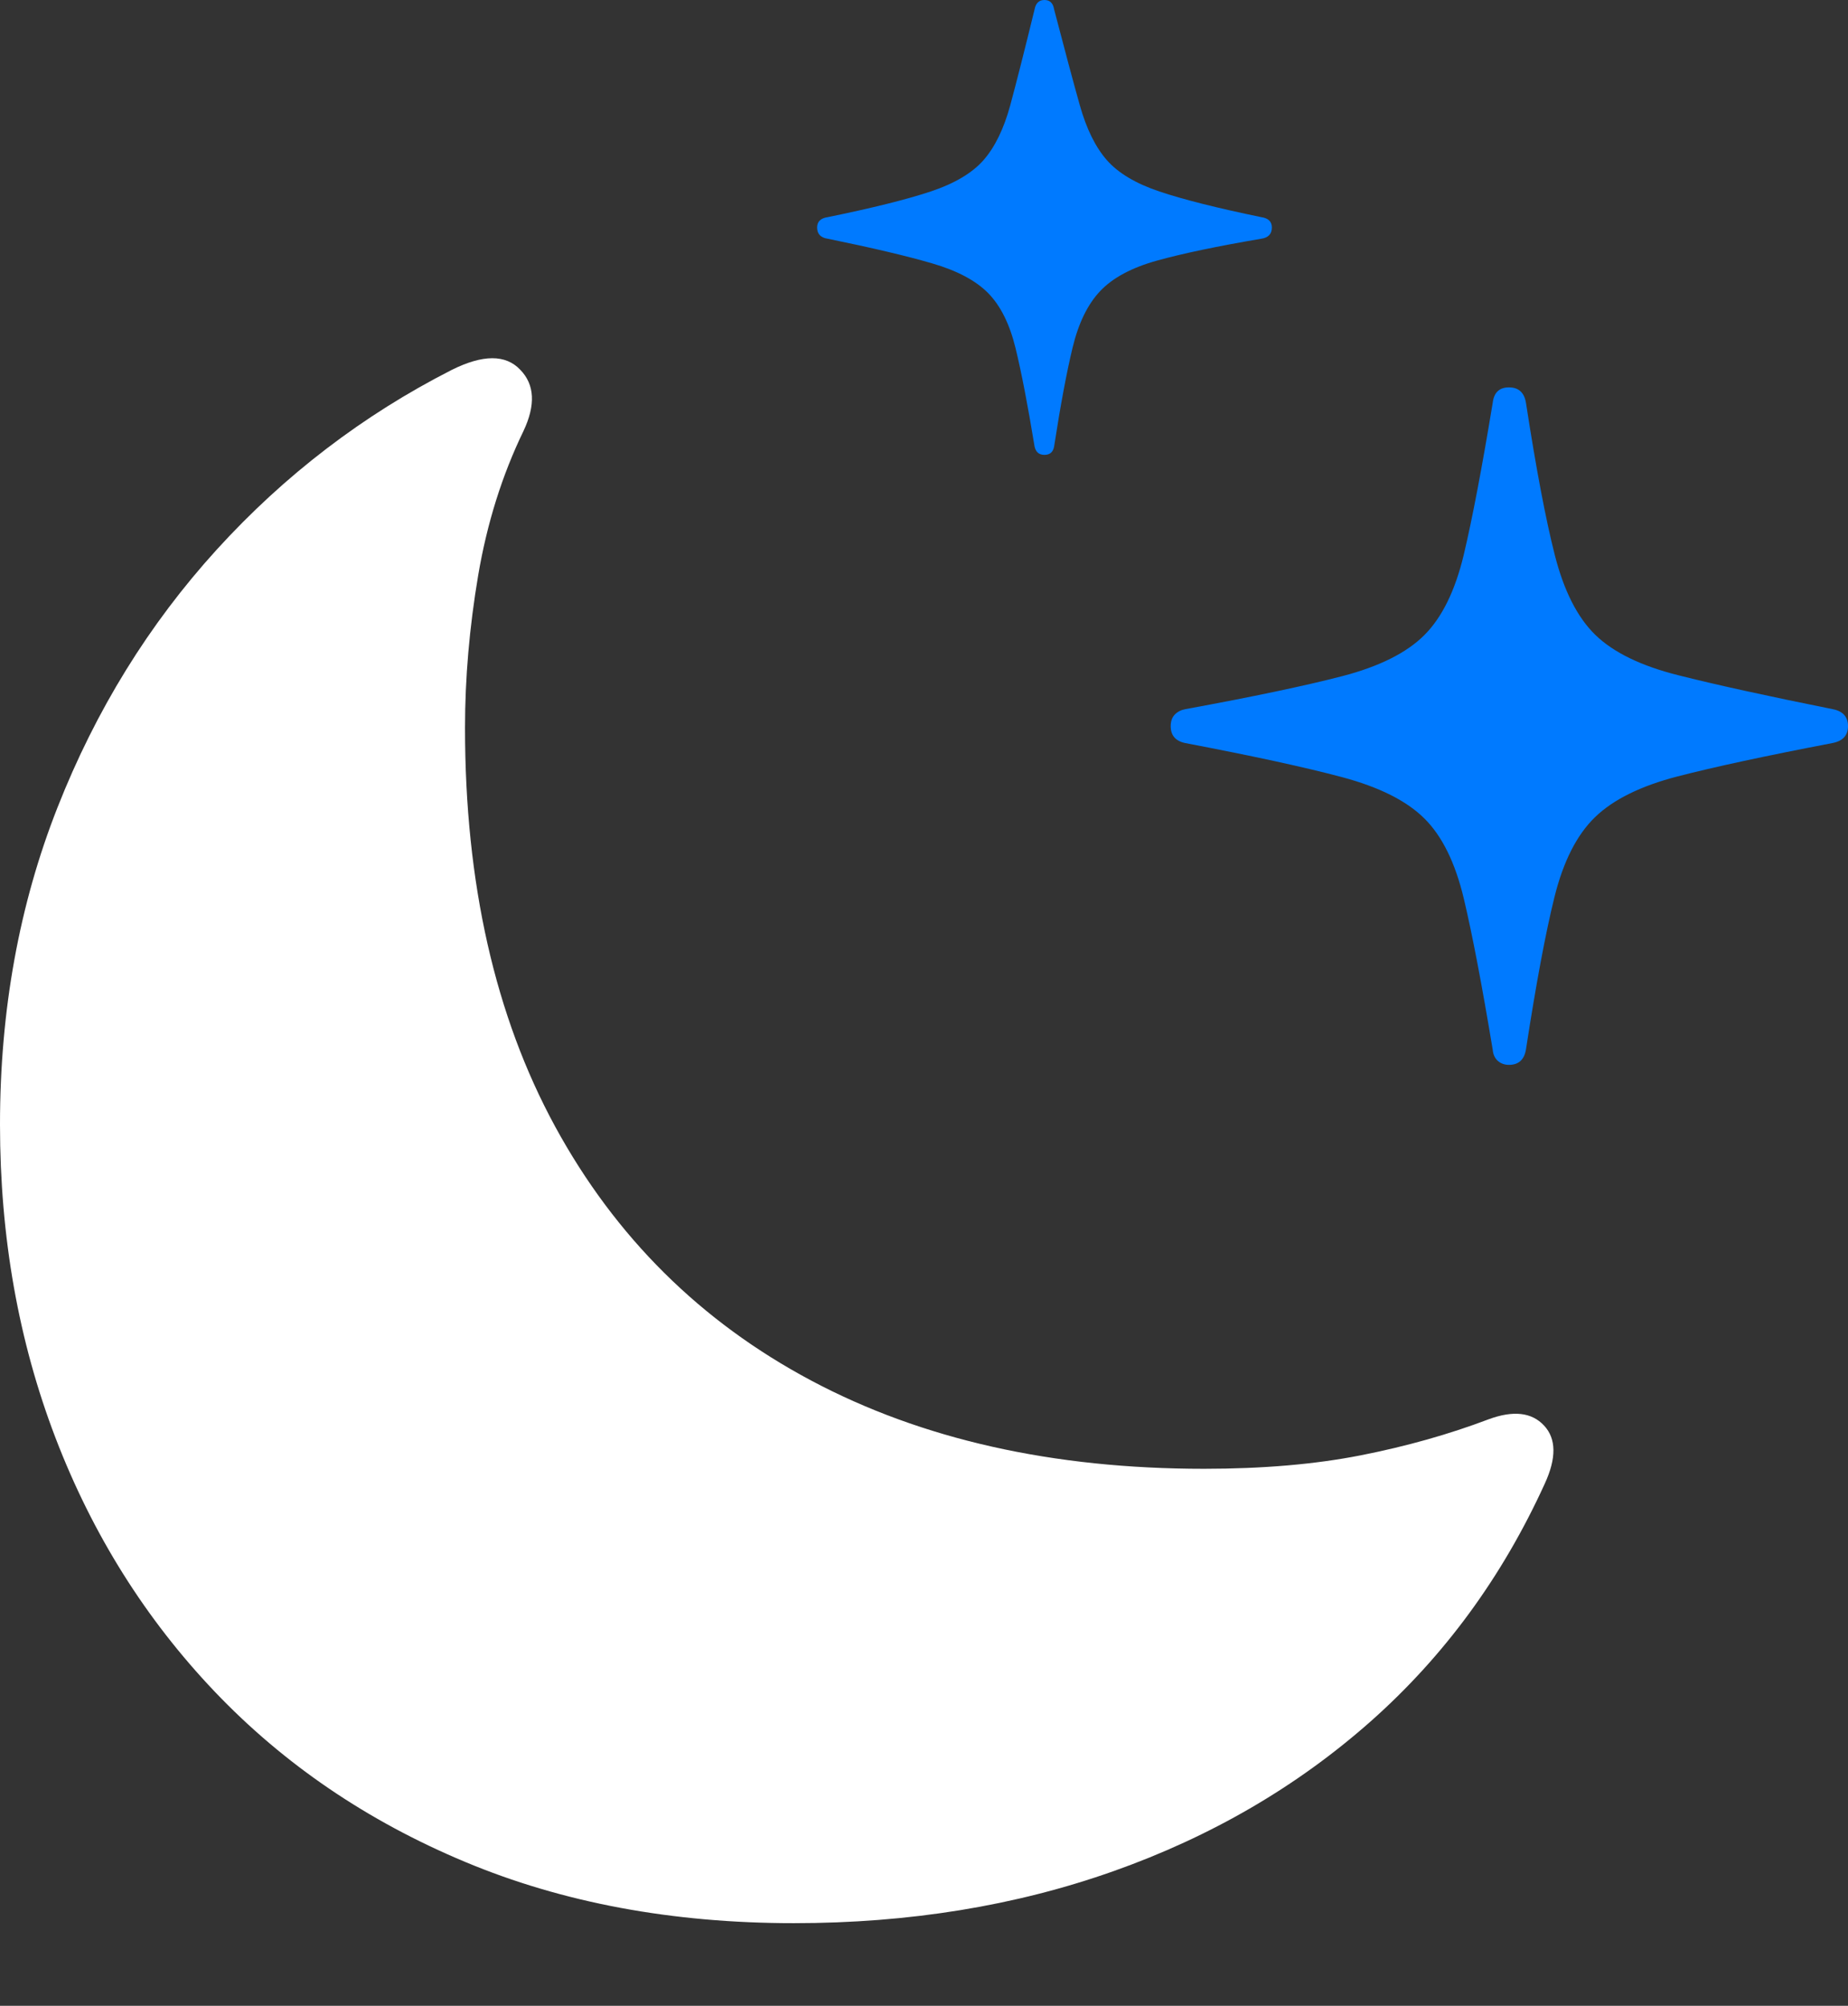 <?xml version="1.0" encoding="UTF-8"?>
<!--Generator: Apple Native CoreSVG 175-->
<!DOCTYPE svg
PUBLIC "-//W3C//DTD SVG 1.1//EN"
       "http://www.w3.org/Graphics/SVG/1.1/DTD/svg11.dtd">
<svg version="1.1" xmlns="http://www.w3.org/2000/svg" xmlns:xlink="http://www.w3.org/1999/xlink" width="18.543" height="20.121">
 <rect width="100%" height="100%" fill="#333333" stroke="none"/>
 <g>
  <rect height="20.121" opacity="0" width="18.543" x="0" y="0"/>
  <path d="M15.141 10.682Q15.287 10.682 15.312 10.525Q15.464 9.538 15.597 9.001Q15.73 8.463 16.005 8.197Q16.279 7.932 16.831 7.789Q17.383 7.646 18.386 7.454Q18.543 7.424 18.543 7.284Q18.543 7.144 18.39 7.114Q17.394 6.914 16.838 6.773Q16.281 6.633 16.009 6.37Q15.738 6.107 15.601 5.568Q15.464 5.03 15.312 4.043Q15.287 3.886 15.141 3.886Q14.996 3.886 14.978 4.041Q14.816 5.023 14.688 5.563Q14.559 6.104 14.292 6.371Q14.025 6.638 13.467 6.783Q12.908 6.928 11.893 7.114Q11.829 7.126 11.788 7.168Q11.747 7.211 11.747 7.284Q11.747 7.424 11.893 7.454Q12.908 7.647 13.467 7.796Q14.025 7.945 14.292 8.21Q14.559 8.474 14.688 9.014Q14.816 9.554 14.978 10.53Q14.984 10.601 15.029 10.642Q15.075 10.682 15.141 10.682ZM10.48 4.563Q10.562 4.563 10.577 4.479Q10.674 3.852 10.763 3.485Q10.852 3.117 11.04 2.919Q11.229 2.72 11.61 2.614Q11.991 2.508 12.654 2.395Q12.762 2.38 12.762 2.282Q12.762 2.193 12.654 2.178Q11.991 2.041 11.634 1.921Q11.277 1.801 11.106 1.606Q10.935 1.411 10.835 1.056Q10.735 0.7 10.577 0.094Q10.562 0 10.48 0Q10.399 0 10.381 0.094Q10.233 0.7 10.137 1.056Q10.04 1.411 9.869 1.606Q9.698 1.801 9.338 1.921Q8.977 2.041 8.307 2.178Q8.199 2.193 8.199 2.282Q8.199 2.38 8.307 2.395Q8.977 2.532 9.353 2.642Q9.729 2.751 9.916 2.941Q10.102 3.131 10.19 3.492Q10.278 3.852 10.381 4.479Q10.399 4.563 10.48 4.563Z" fill="#007aff"/>
  <path d="M7.966 19.292Q9.699 19.292 11.171 18.771Q12.643 18.25 13.752 17.269Q14.86 16.288 15.5 14.884Q15.678 14.498 15.493 14.3Q15.308 14.101 14.938 14.237Q14.339 14.464 13.653 14.599Q12.967 14.734 12.082 14.734Q9.804 14.734 8.14 13.849Q6.477 12.964 5.571 11.302Q4.666 9.64 4.666 7.301Q4.666 6.555 4.798 5.772Q4.931 4.988 5.252 4.325Q5.438 3.932 5.22 3.709Q5.001 3.477 4.532 3.711Q3.197 4.391 2.175 5.513Q1.154 6.635 0.577 8.1Q0 9.564 0 11.281Q0 12.97 0.557 14.424Q1.114 15.877 2.155 16.97Q3.197 18.063 4.666 18.677Q6.135 19.292 7.966 19.292Z" fill="#ffffff"/>
 </g>
</svg>
